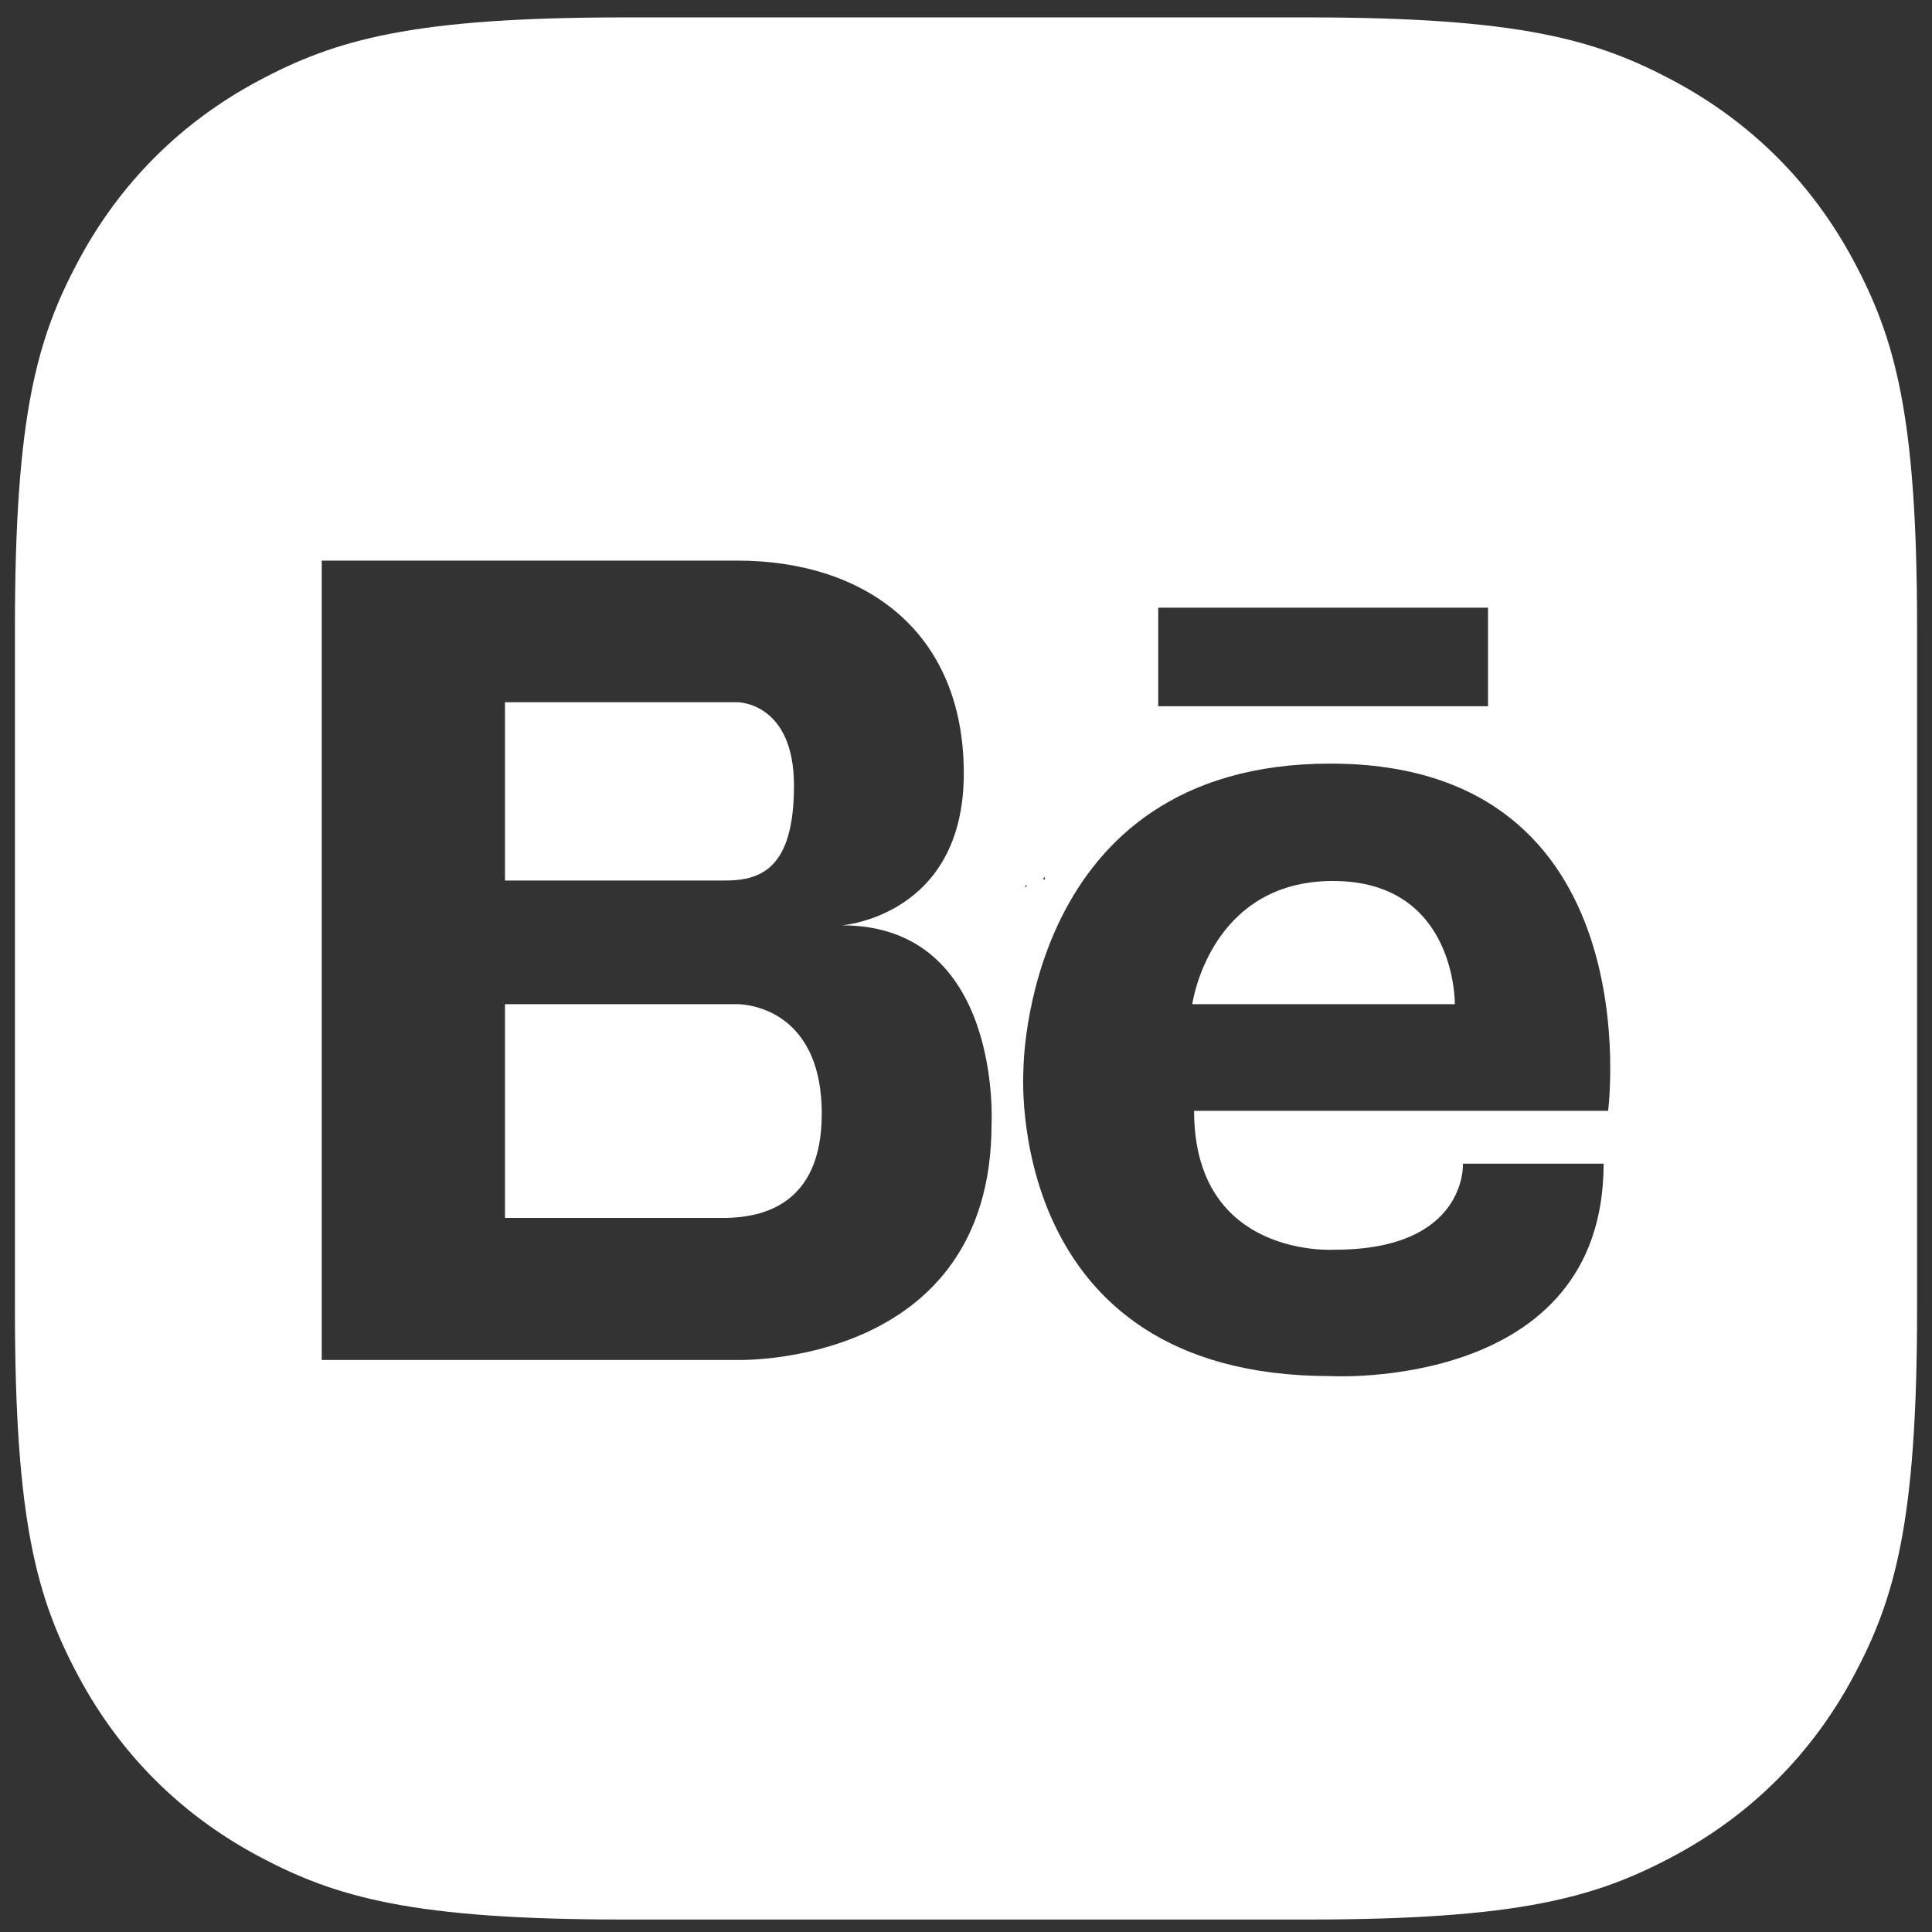 <?xml version="1.0" encoding="utf-8"?>
<!-- Generator: Adobe Illustrator 23.0.2, SVG Export Plug-In . SVG Version: 6.00 Build 0)  -->
<svg version="1.1" id="Capa_1" xmlns="http://www.w3.org/2000/svg" xmlns:xlink="http://www.w3.org/1999/xlink" x="0px" y="0px"
	 viewBox="0 0 1000 1000" style="enable-background:new 0 0 1000 1000;" xml:space="preserve">
<rect x="0" y="0" width="1000" height="1000" fill="#333333" stroke="none"/>
<style type="text/css">
	.st0{fill:#FFFFFF;}
</style>
<g>
	<path class="st0" d="M689.94,455.99c-64,0-72.82,63.78-72.82,63.78h135.9C753.03,519.77,753.95,456,689.94,455.99z"/>
	<path class="st0" d="M410.96,406.6c0-43.14-29.22-43.14-29.22-43.14H366.2H261.38v92.3h112.94
		C393.8,456,410.96,449.74,410.96,406.6z"/>
	<path class="st0" d="M959.39,134.92c-21.45-40.11-52.93-71.59-93.04-93.04C826.24,20.43,786.46,9.01,676.74,9.01H323.26
		c-109.72,0-149.5,11.42-189.61,32.88c-40.11,21.45-71.59,52.93-93.04,93.04S7.73,214.83,7.73,324.54v353.48
		c0,109.72,11.42,149.5,32.88,189.61c21.45,40.11,52.93,71.59,93.04,93.04s79.9,32.88,189.61,32.88h353.48
		c109.72,0,149.5-11.42,189.61-32.88c40.11-21.45,71.59-52.93,93.04-93.04c21.45-40.11,32.88-79.9,32.88-189.61V324.54
		C992.27,214.82,980.85,175.04,959.39,134.92z M599.5,314.53h170.69v51.02H599.5V314.53z M540.83,453.71v1.48h-0.99
		C540.08,454.7,540.58,454.2,540.83,453.71z M531.3,457.83v1.25h-0.84C530.67,458.67,531.09,458.25,531.3,457.83z M513.23,581.69
		c0,126.16-131.49,122.22-131.49,122.22H261.38h-3.48h-91.37V290.18h91.37h3.48h120.36c65.4,0,117.12,36.18,117.12,110.15
		s-63.08,78.62-63.08,78.62C518.8,478.95,513.23,581.69,513.23,581.69z M832.35,574.96H618.06c0,76.77,72.82,71.89,72.82,71.89
		c68.64,0,66.33-44.52,66.33-44.52h72.82c0,118.04-141.46,109.93-141.46,109.93c-169.76,0-158.86-158.16-158.86-158.16
		s-0.23-158.86,158.86-158.86C855.76,395.23,832.34,574.96,832.35,574.96z"/>
	<path class="st0" d="M381.74,519.77H261.38V630.4h114.79c17.16-0.46,49.16-5.8,49.17-53.81
		C425.35,519.07,381.74,519.77,381.74,519.77z"/>
</g>
</svg>
